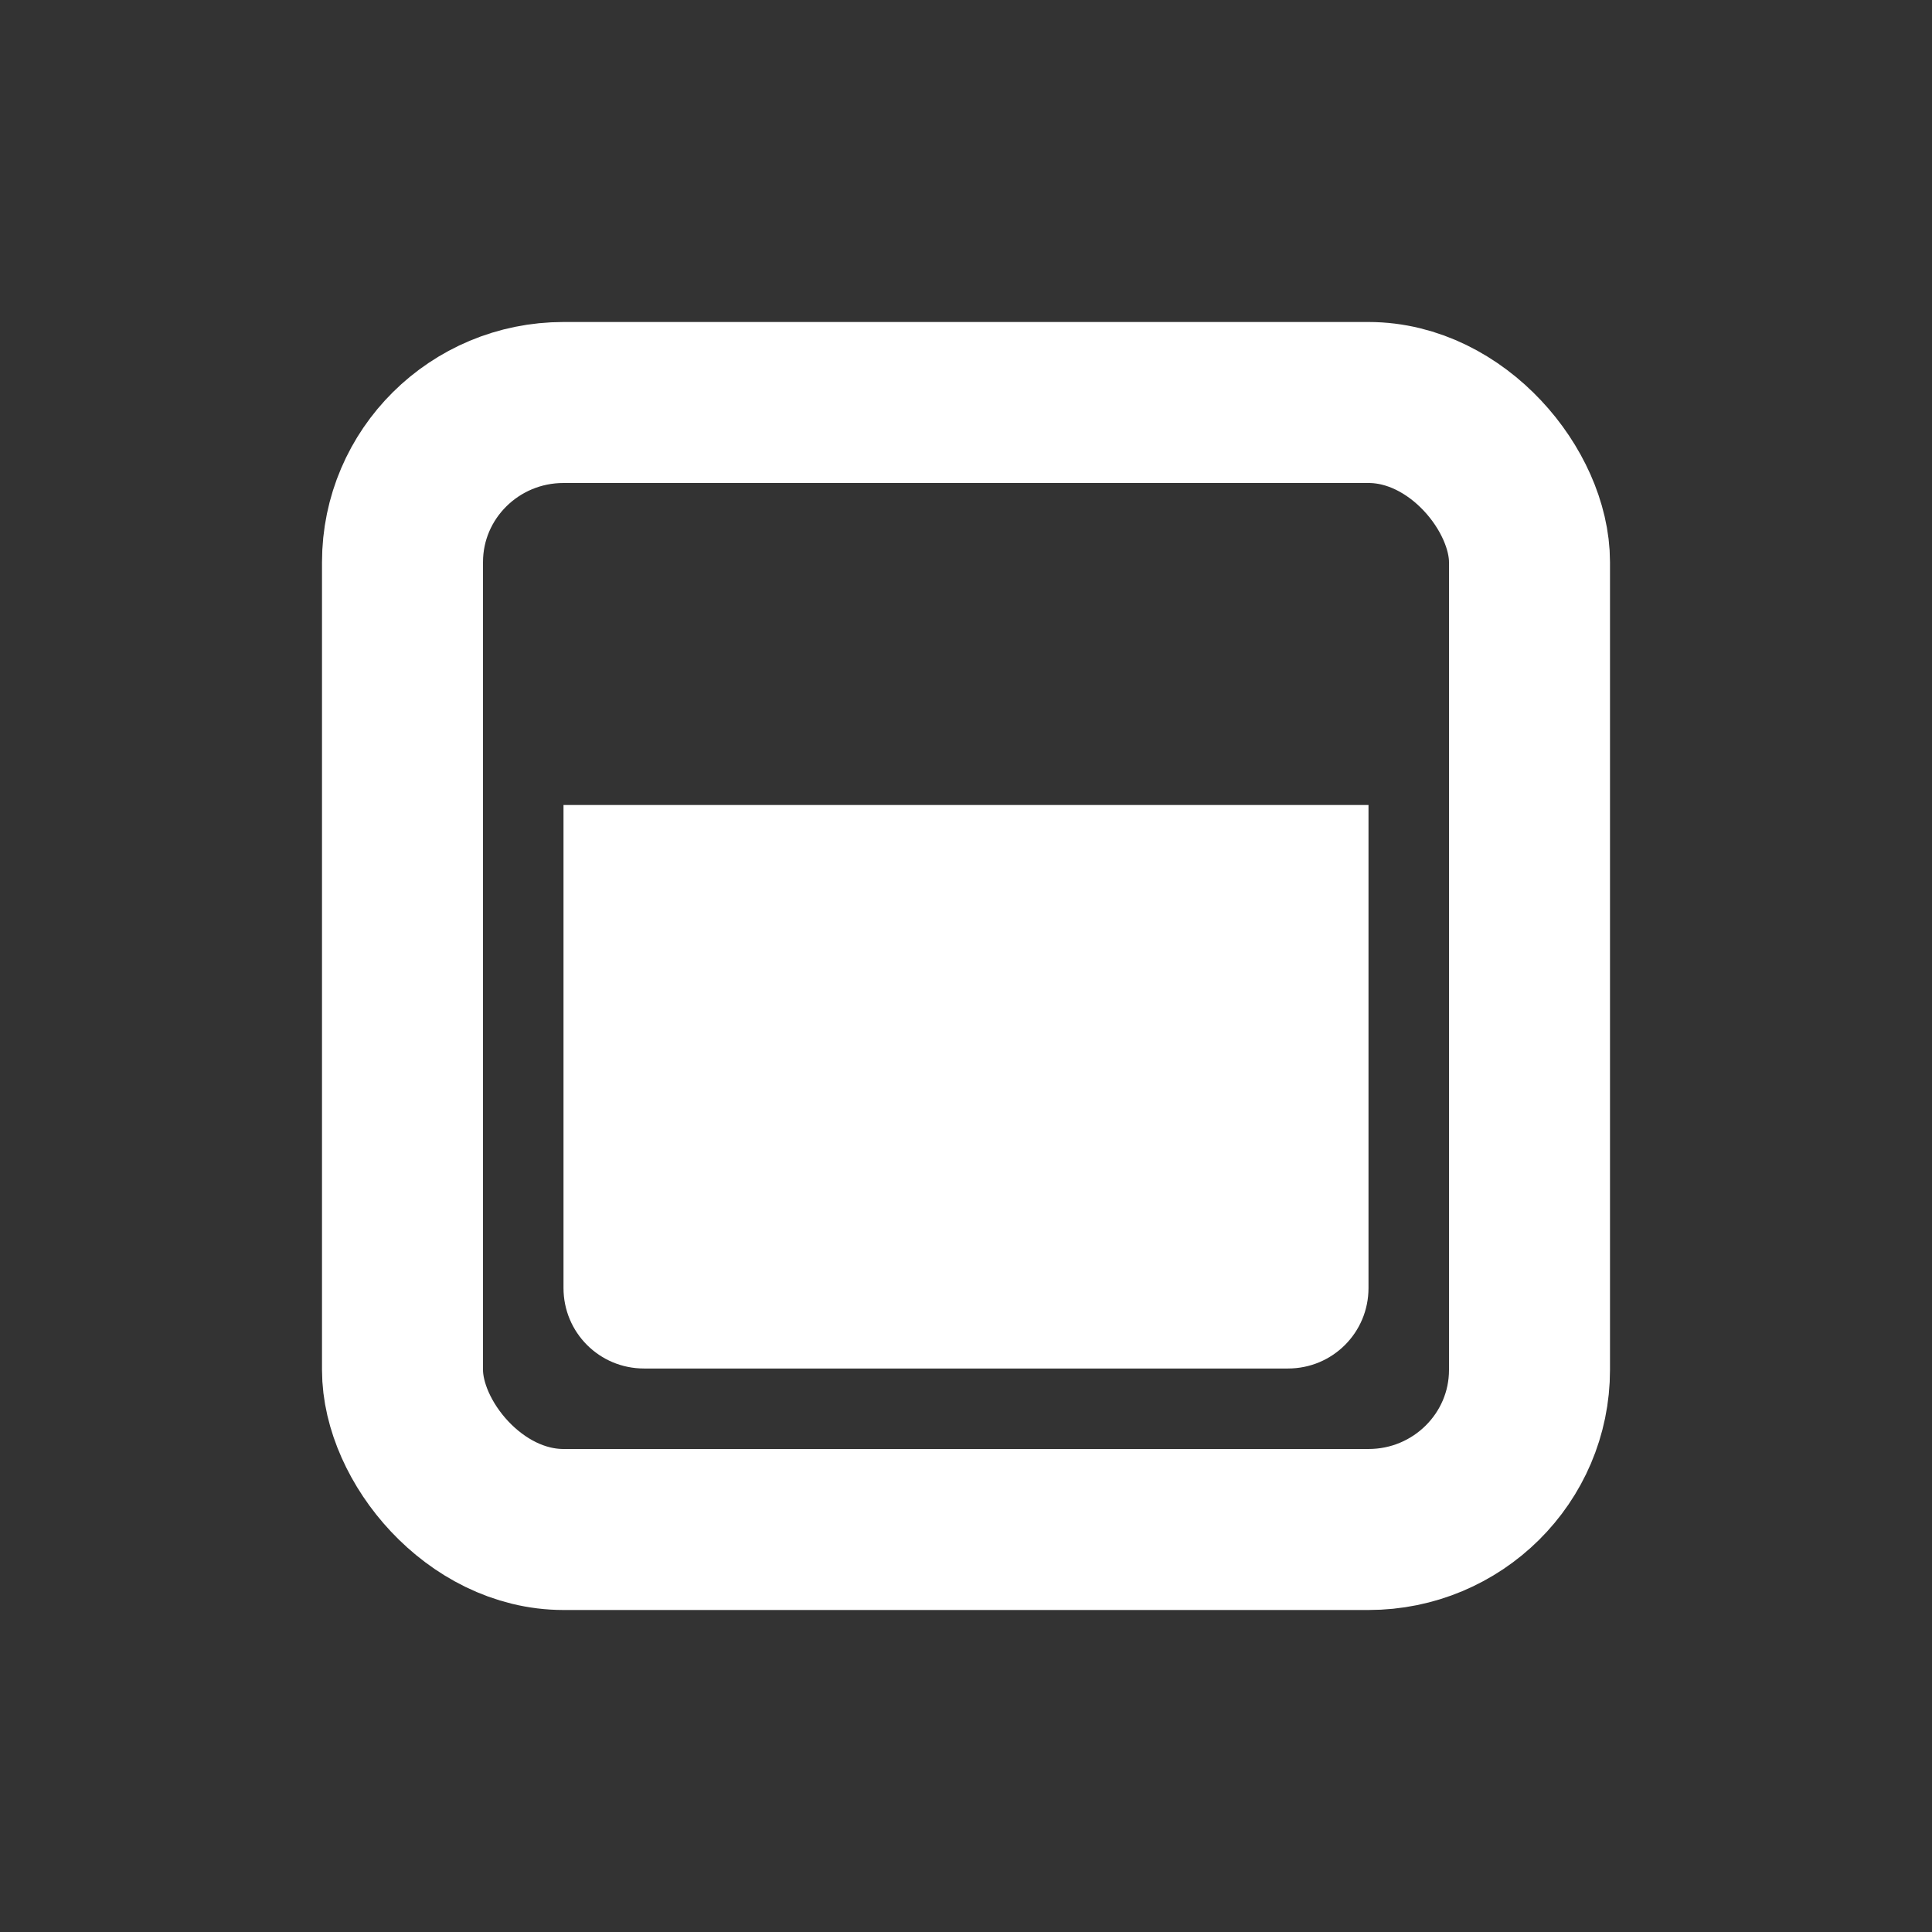 <svg xmlns="http://www.w3.org/2000/svg" width="24" height="24" version="1.1" viewBox="0 0 24 24"><rect x="0" y="0" width="24" height="24" fill="#333333" stroke="none"/><g transform="translate(0 -1028.4)"><rect width="14" height="14" x="5" y="1033.4" fill="none" stroke="#fff" stroke-linecap="round" stroke-linejoin="round" stroke-width="2" rx="2" ry="1.983"/><path fill="#fff" d="m7 10v6c0 0.554 0.446 1 1 1h8c0.554 0 1-0.446 1-1v-6h-10z" transform="translate(0 1028.4)"/></g></svg>